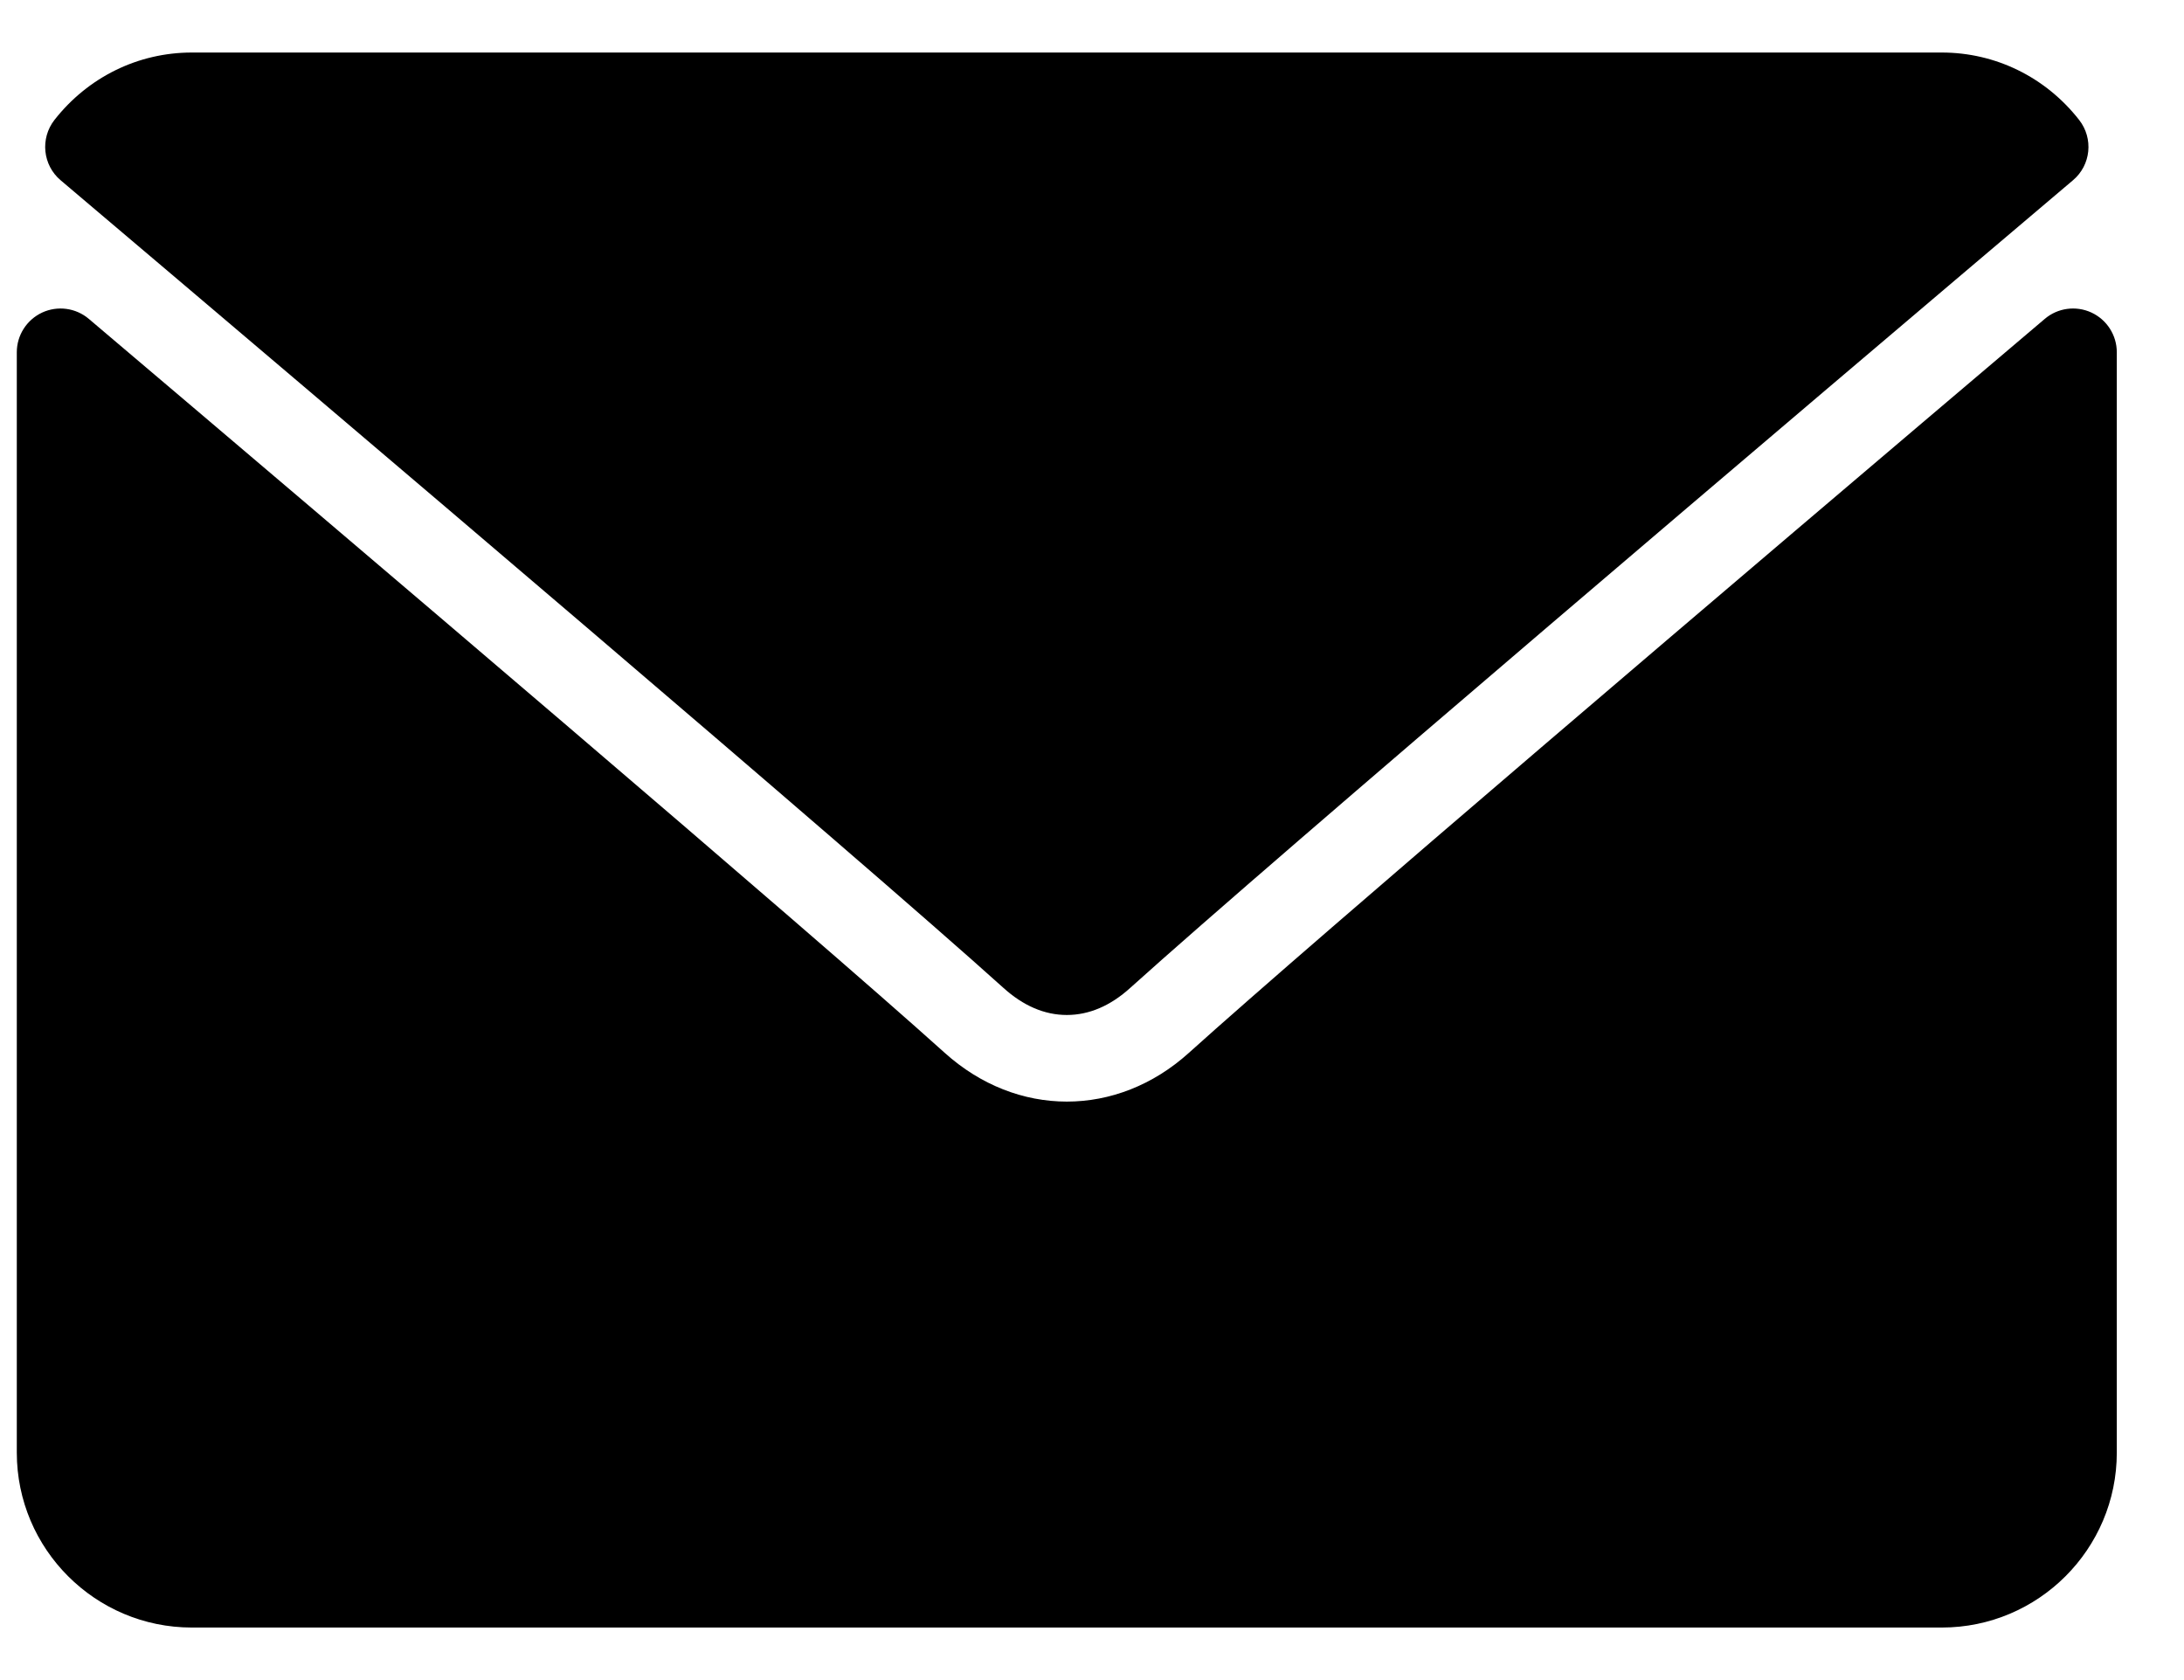 <svg width="39" height="30" viewBox="0 0 39 30" fill="none" xmlns="http://www.w3.org/2000/svg">
<g clip-path="url(#clip0_544:4450)">
<path d="M1.083 3.219C6.23 7.578 15.261 15.246 17.915 17.637C18.271 17.96 18.653 18.124 19.05 18.124C19.446 18.124 19.828 17.962 20.183 17.64C22.84 15.247 31.871 7.578 37.017 3.219C37.338 2.949 37.387 2.473 37.127 2.141C36.528 1.376 35.633 0.938 34.675 0.938H3.425C2.467 0.938 1.573 1.376 0.973 2.141C0.714 2.473 0.763 2.949 1.083 3.219Z" fill="black"/>
<path d="M37.347 5.581C37.07 5.453 36.744 5.498 36.514 5.694C30.806 10.533 23.522 16.735 21.23 18.8C19.944 19.961 18.158 19.961 16.869 18.799C14.426 16.598 6.246 9.643 1.586 5.694C1.354 5.497 1.028 5.454 0.753 5.581C0.477 5.71 0.3 5.986 0.3 6.29V25.938C0.3 27.661 1.702 29.062 3.425 29.062H34.675C36.399 29.062 37.8 27.661 37.8 25.938V6.29C37.8 5.986 37.623 5.709 37.347 5.581Z" fill="black"/>
</g>
<defs>
<clipPath id="clip0_544:4450">
<rect width="38.75" height="30" fill="white" transform="translate(0.133)"/>
</clipPath>
</defs>
</svg>

